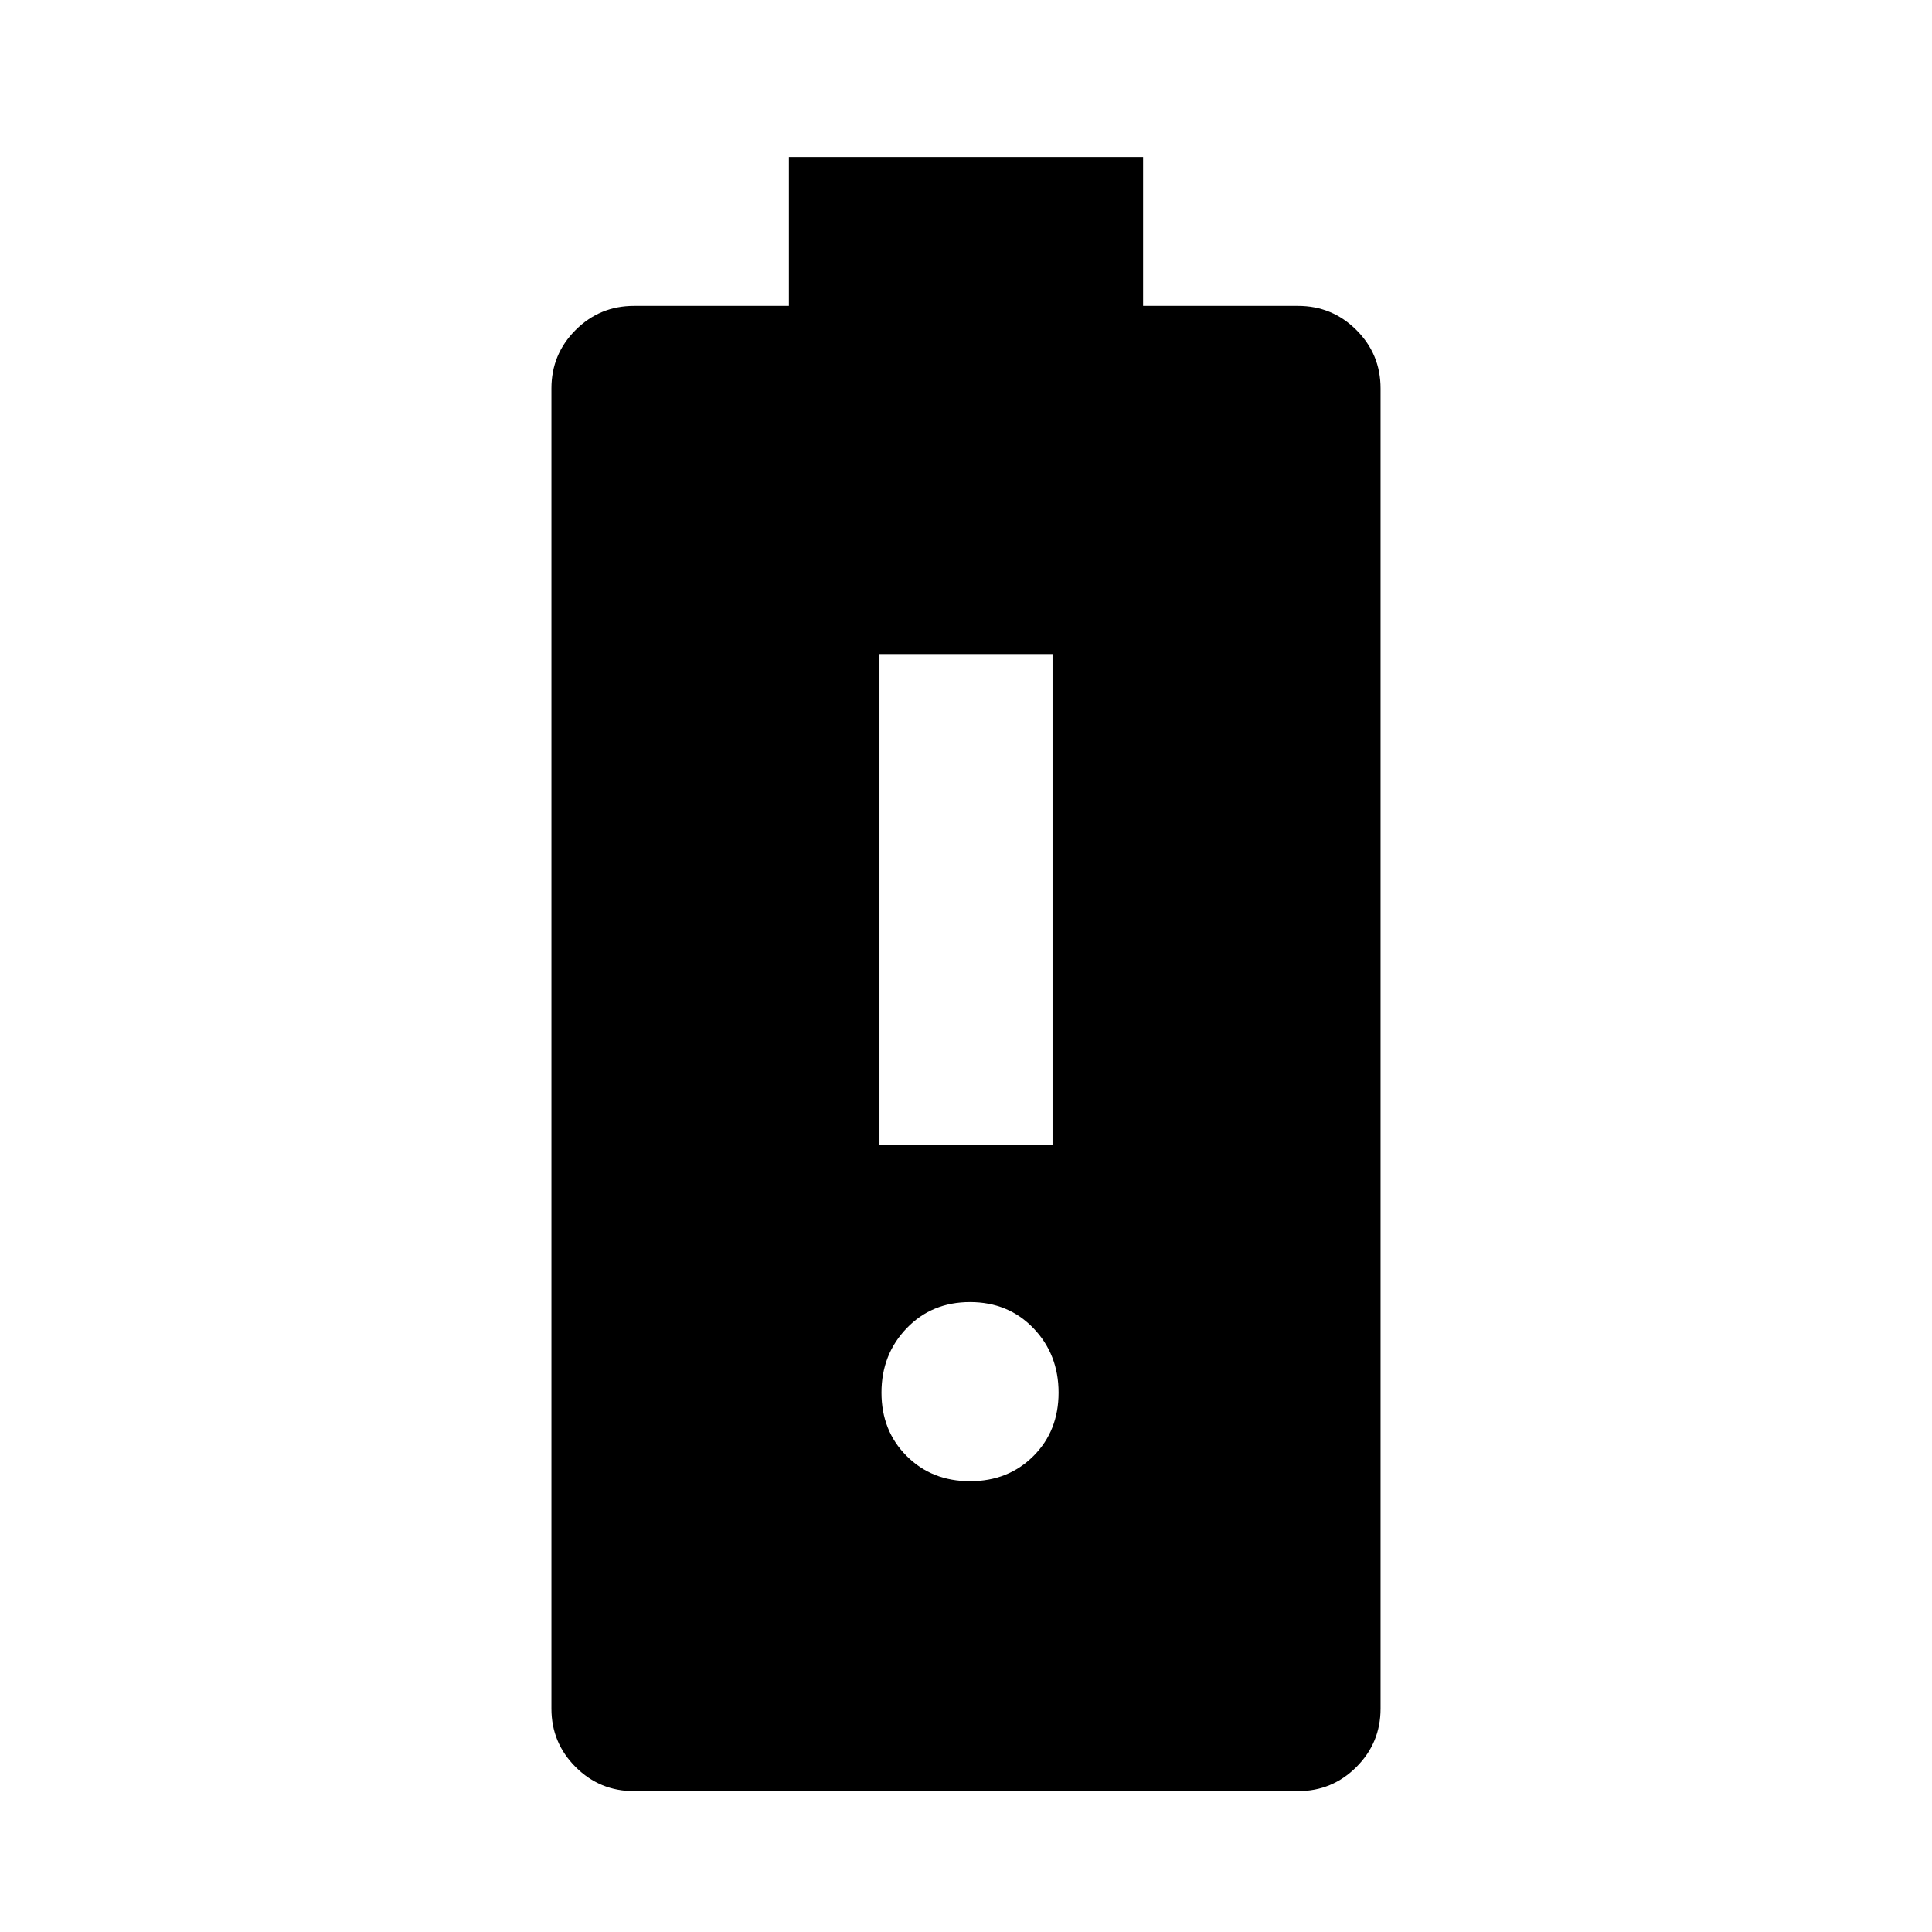 <svg xmlns="http://www.w3.org/2000/svg" height="24" width="24"><path d="M7.875 22.25Q7.45 22.25 7.15 21.95Q6.85 21.65 6.85 21.225V4.825Q6.85 4.4 7.15 4.1Q7.45 3.8 7.875 3.8H9.8V1.95H14.2V3.8H16.125Q16.55 3.8 16.85 4.1Q17.15 4.4 17.15 4.825V21.225Q17.15 21.65 16.85 21.95Q16.55 22.25 16.125 22.25ZM12.05 18.4Q12.525 18.4 12.838 18.087Q13.15 17.775 13.15 17.3Q13.15 16.825 12.838 16.5Q12.525 16.175 12.05 16.175Q11.575 16.175 11.263 16.5Q10.95 16.825 10.95 17.3Q10.95 17.775 11.263 18.087Q11.575 18.4 12.05 18.4ZM10.925 14.225H13.075V8.125H10.925Z"/></svg>